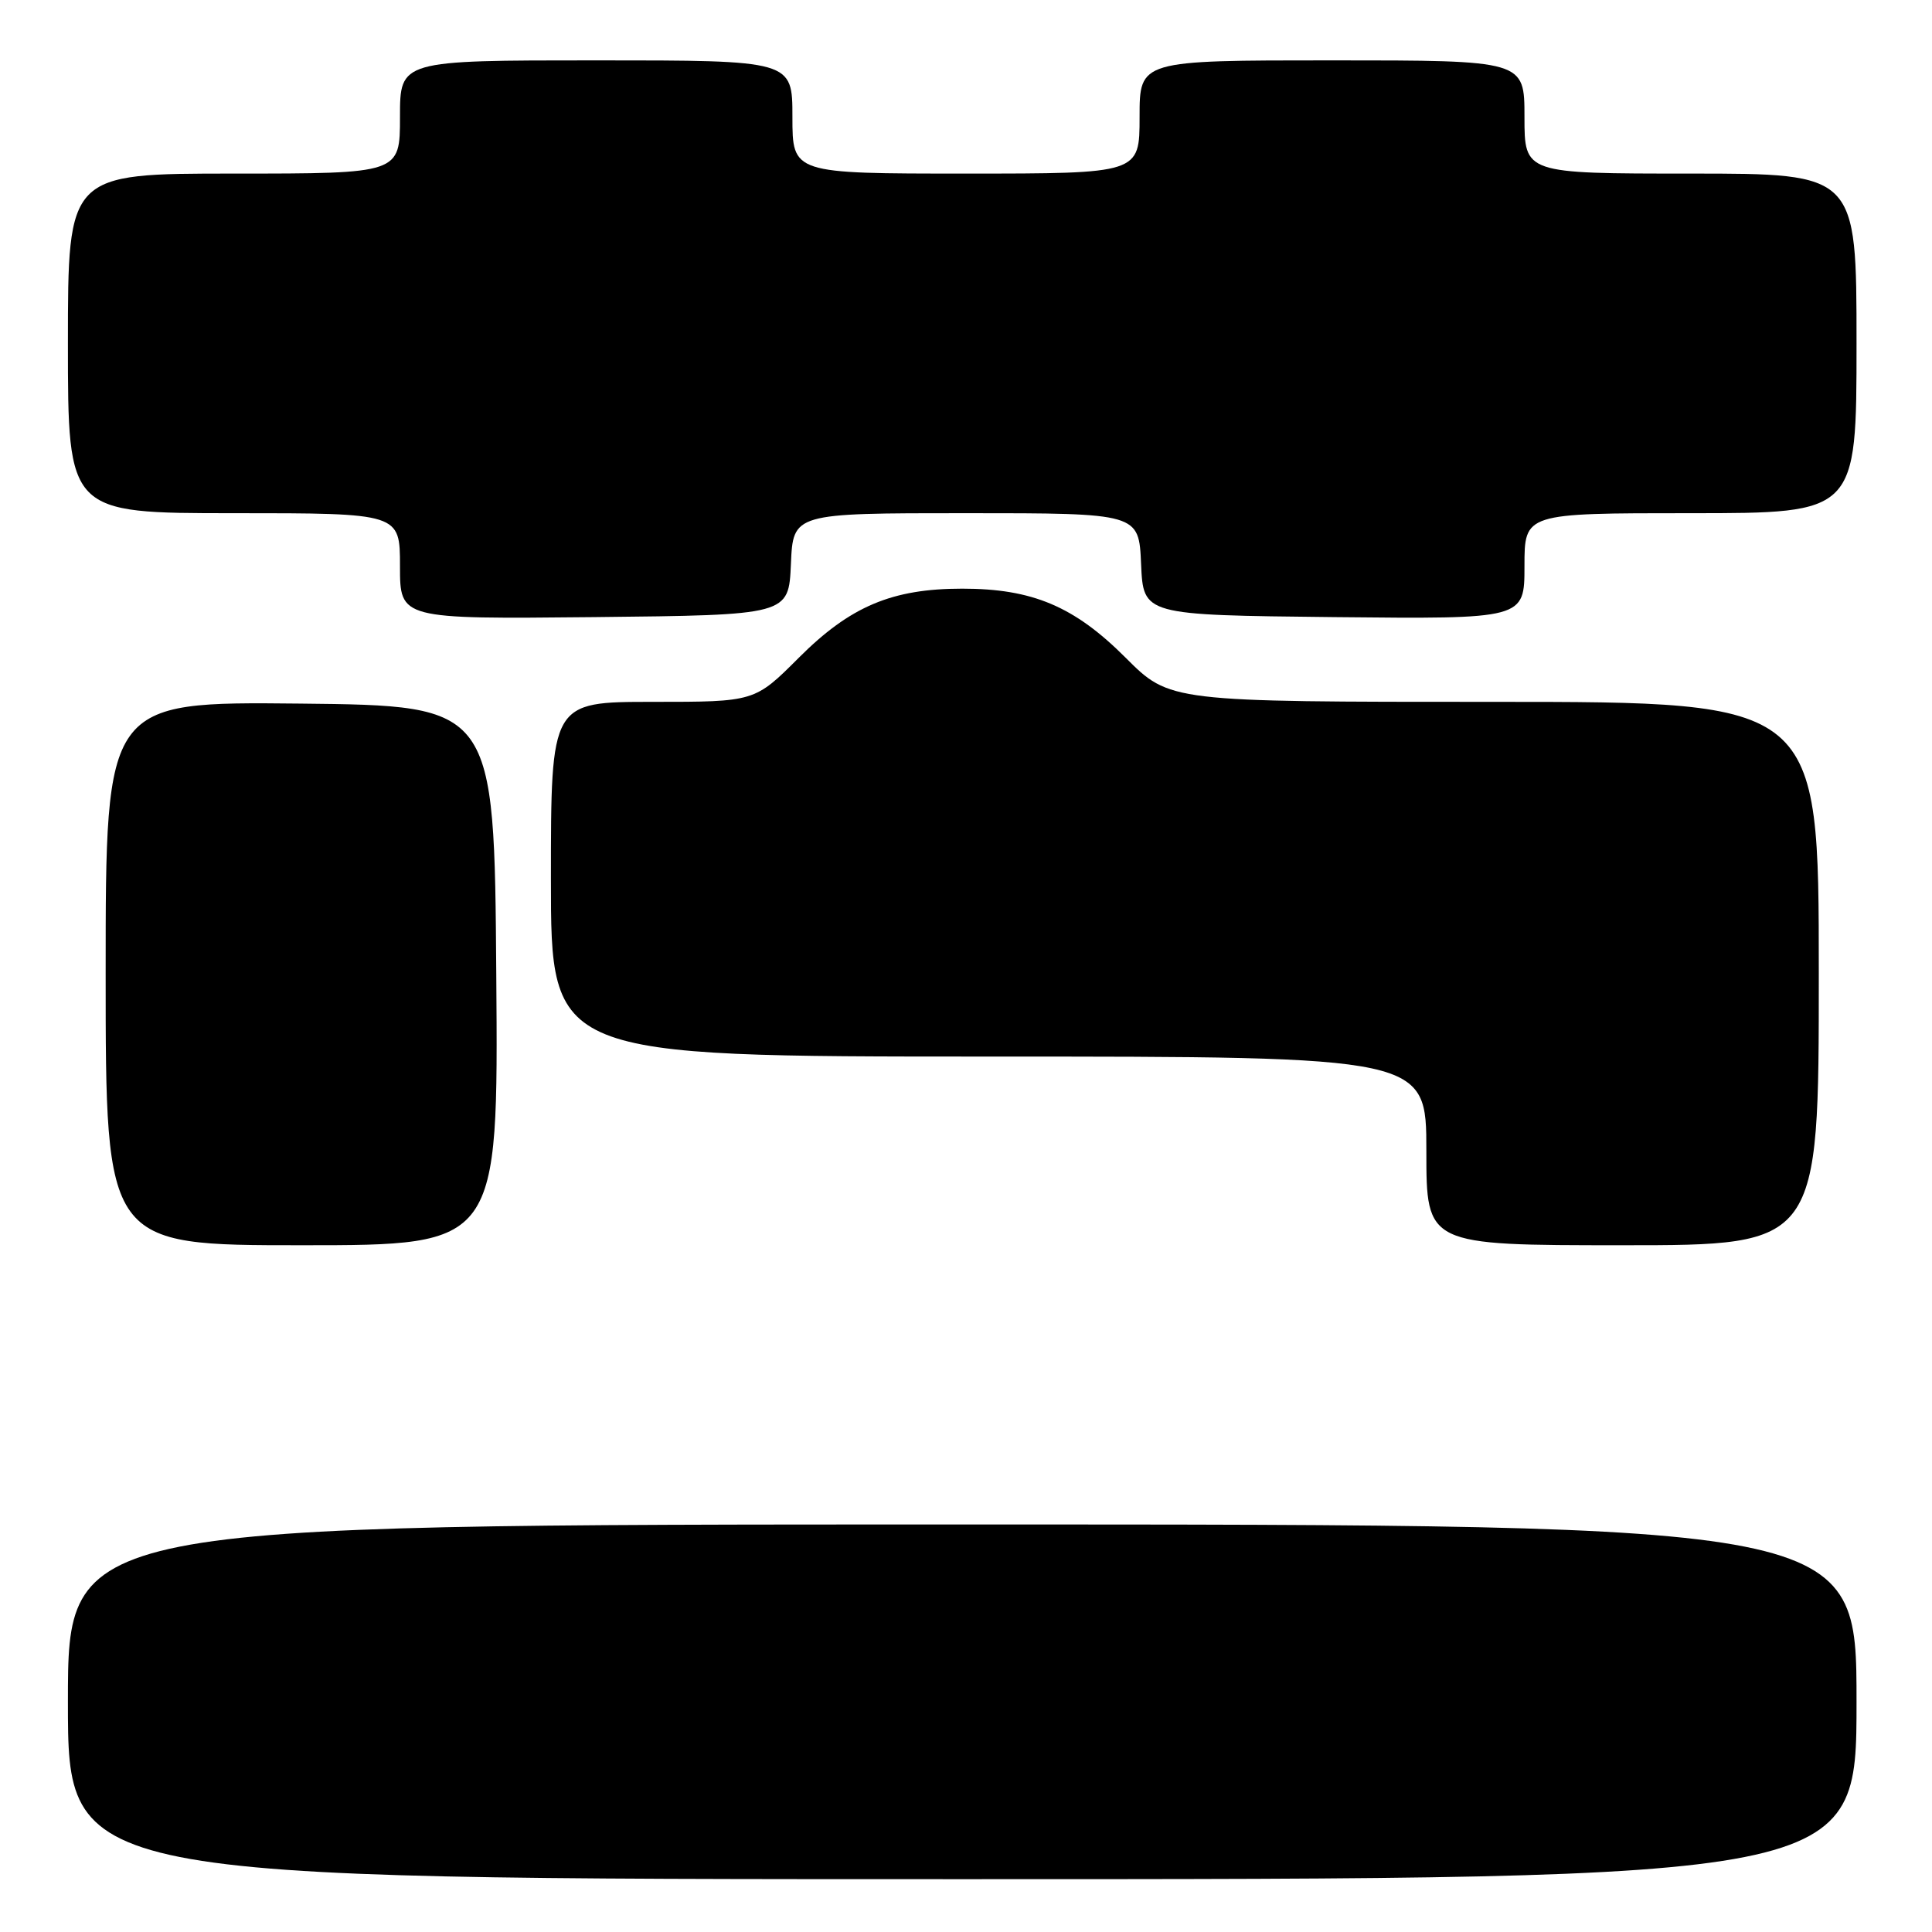 <?xml version="1.0" encoding="UTF-8" standalone="no"?>
<!DOCTYPE svg PUBLIC "-//W3C//DTD SVG 1.1//EN" "http://www.w3.org/Graphics/SVG/1.1/DTD/svg11.dtd" >
<svg xmlns="http://www.w3.org/2000/svg" xmlns:xlink="http://www.w3.org/1999/xlink" version="1.1" viewBox="0 0 256 256">
 <g >
 <path fill="currentColor"
d=" M 246.00 225.50 C 246.00 202.00 246.00 202.00 127.50 202.00 C 9.00 202.00 9.00 202.00 9.00 225.50 C 9.00 249.00 9.00 249.00 127.50 249.00 C 246.00 249.00 246.00 249.00 246.00 225.50 Z  M 65.76 129.25 C 65.50 93.50 65.50 93.50 39.75 93.23 C 14.00 92.97 14.00 92.97 14.00 128.98 C 14.00 165.00 14.00 165.00 40.01 165.00 C 66.03 165.00 66.03 165.00 65.76 129.25 Z  M 241.00 129.00 C 241.00 93.00 241.00 93.00 198.00 93.00 C 155.00 93.00 155.00 93.00 149.14 87.14 C 142.34 80.34 136.80 78.00 127.50 78.00 C 118.20 78.00 112.66 80.34 105.86 87.14 C 100.00 93.00 100.00 93.00 86.50 93.00 C 73.00 93.00 73.00 93.00 73.00 116.50 C 73.00 140.00 73.00 140.00 131.00 140.00 C 189.00 140.00 189.00 140.00 189.00 152.50 C 189.00 165.00 189.00 165.00 215.00 165.00 C 241.00 165.00 241.00 165.00 241.00 129.00 Z  M 104.80 74.75 C 105.09 68.00 105.09 68.00 128.00 68.00 C 150.91 68.00 150.91 68.00 151.20 74.75 C 151.50 81.50 151.50 81.50 176.75 81.77 C 202.00 82.03 202.00 82.03 202.00 75.02 C 202.00 68.00 202.00 68.00 224.00 68.00 C 246.00 68.00 246.00 68.00 246.00 45.50 C 246.00 23.00 246.00 23.00 224.00 23.00 C 202.00 23.00 202.00 23.00 202.00 15.50 C 202.00 8.00 202.00 8.00 176.50 8.00 C 151.00 8.00 151.00 8.00 151.00 15.50 C 151.00 23.00 151.00 23.00 128.00 23.00 C 105.00 23.00 105.00 23.00 105.00 15.50 C 105.00 8.00 105.00 8.00 79.00 8.00 C 53.00 8.00 53.00 8.00 53.00 15.50 C 53.00 23.00 53.00 23.00 31.00 23.00 C 9.00 23.00 9.00 23.00 9.00 45.50 C 9.00 68.00 9.00 68.00 31.00 68.00 C 53.00 68.00 53.00 68.00 53.00 75.02 C 53.00 82.03 53.00 82.03 78.75 81.77 C 104.50 81.50 104.50 81.50 104.80 74.75 Z "/>
</g>
</svg>